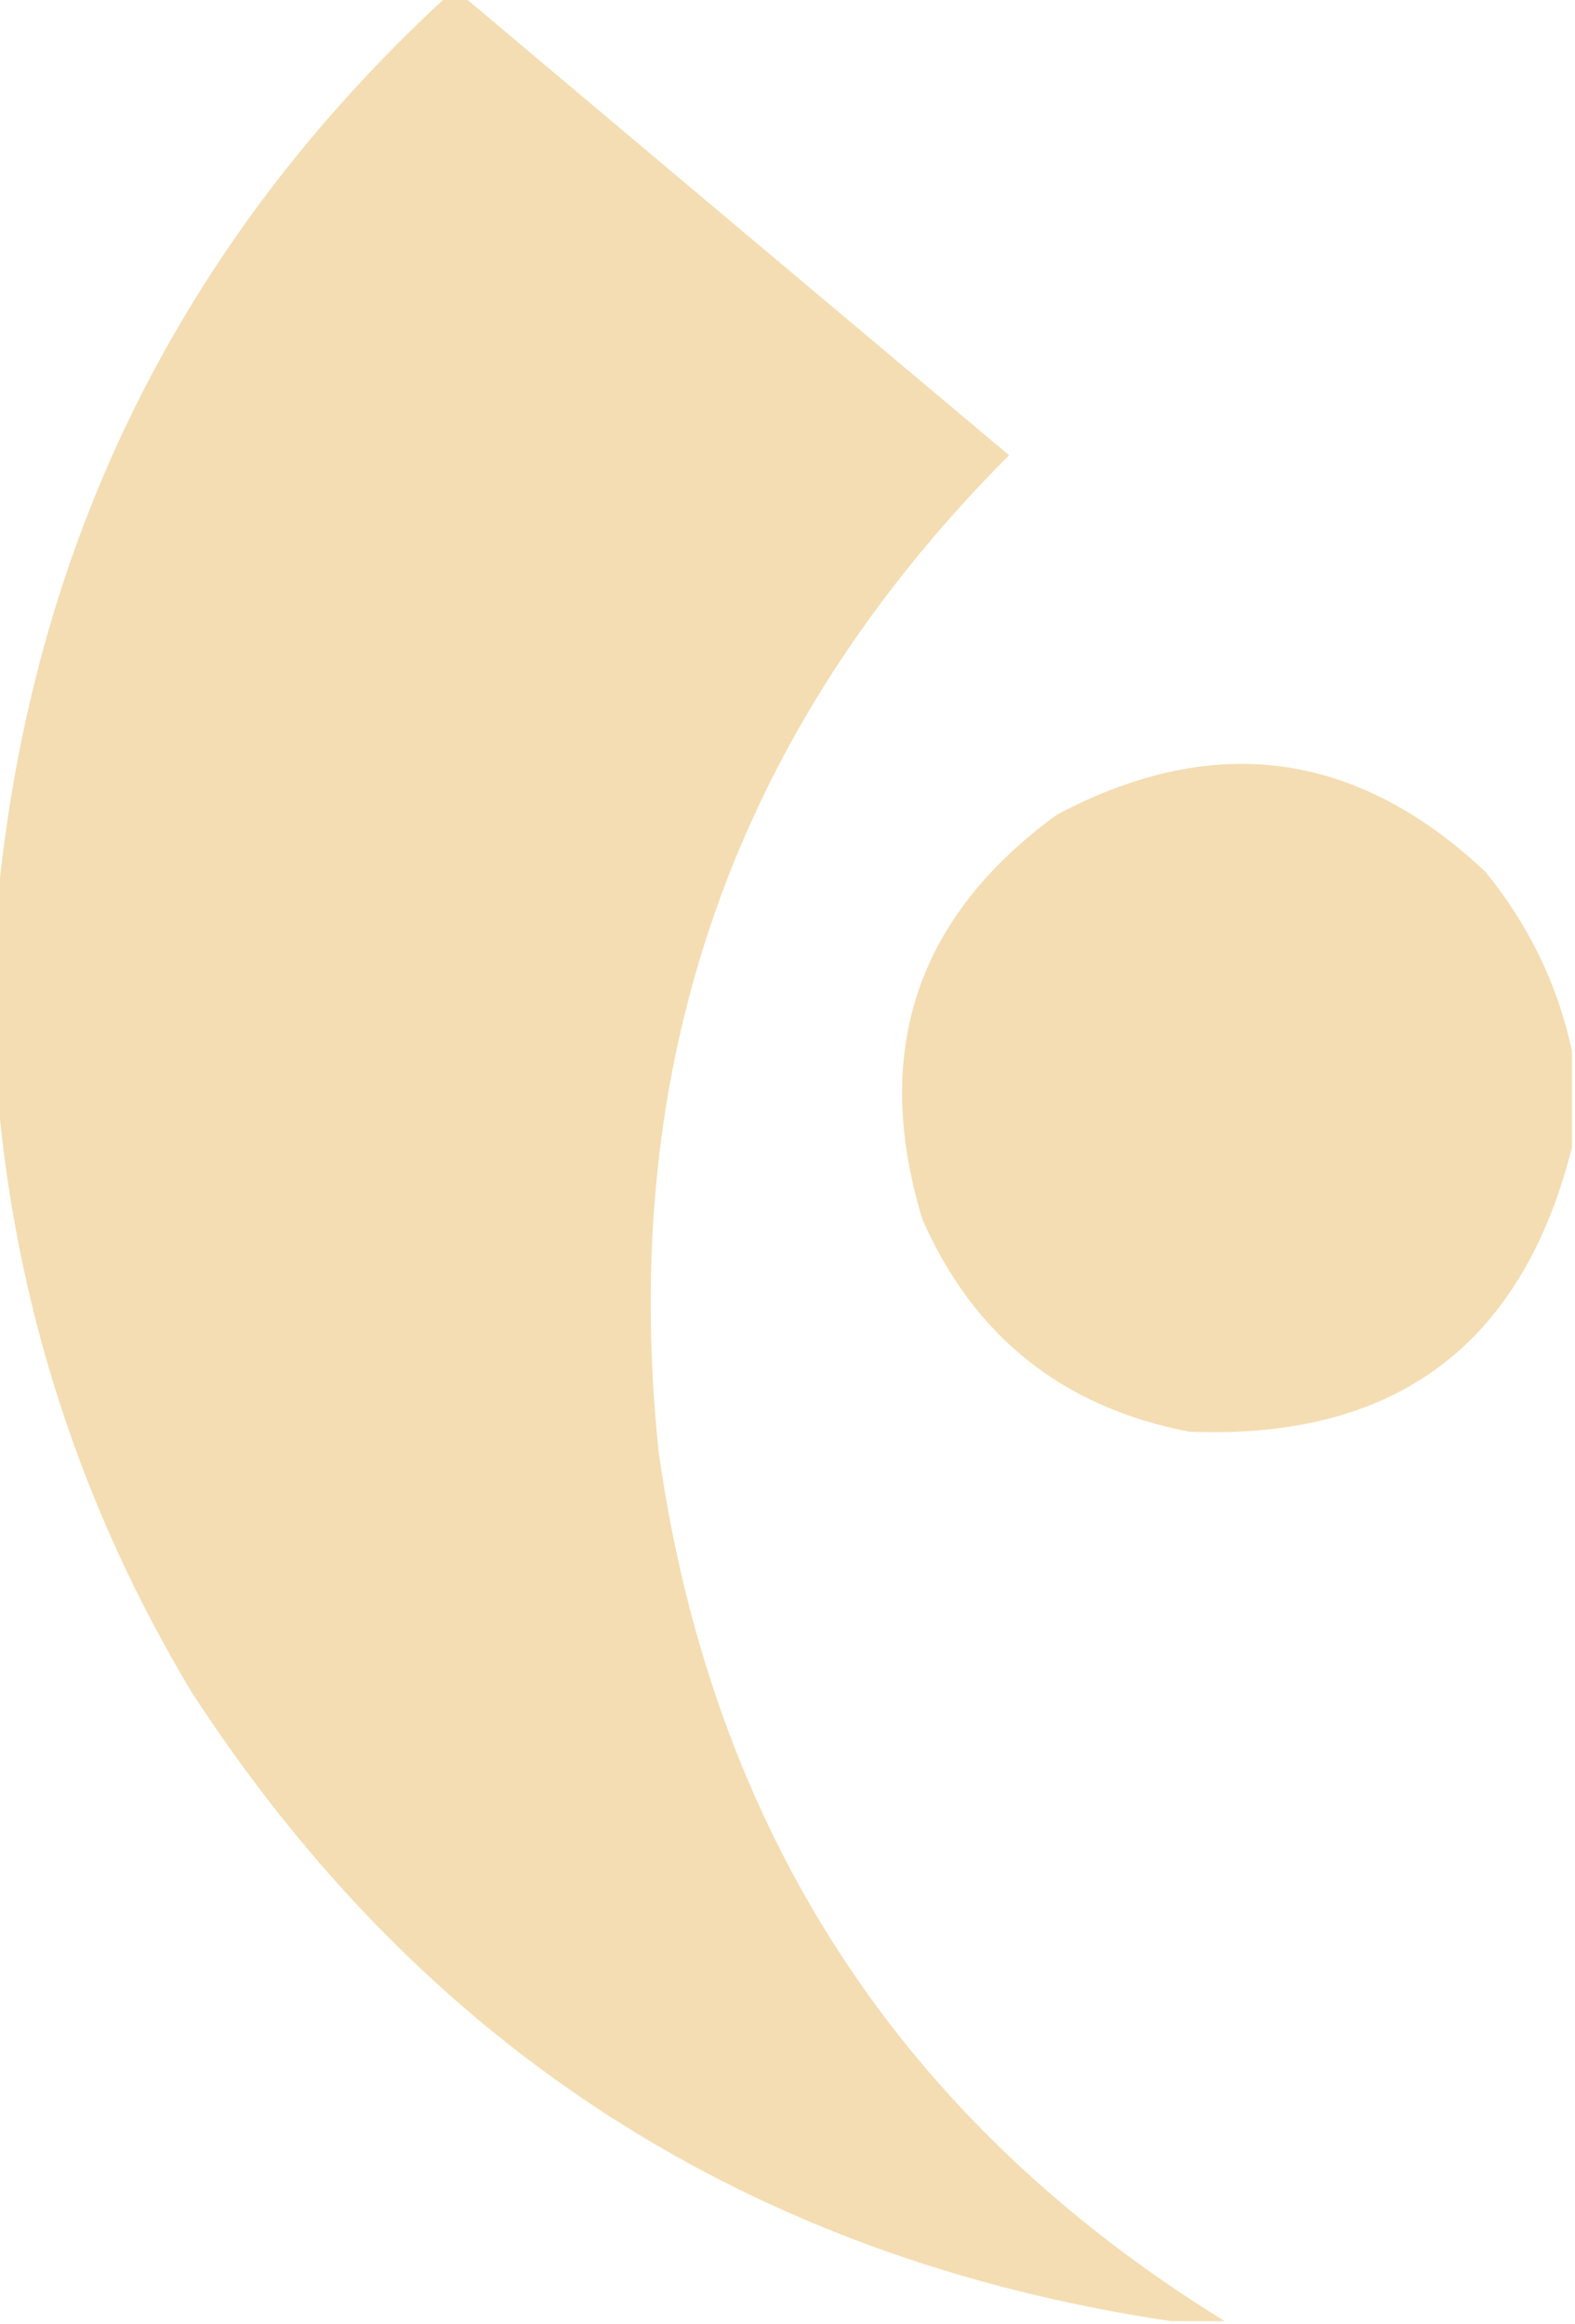<?xml version="1.0" encoding="UTF-8"?>
<!DOCTYPE svg PUBLIC "-//W3C//DTD SVG 1.1//EN" "http://www.w3.org/Graphics/SVG/1.1/DTD/svg11.dtd">
<svg xmlns="http://www.w3.org/2000/svg" version="1.1" width="263px" height="388px" style="shape-rendering:geometricPrecision; text-rendering:geometricPrecision; image-rendering:optimizeQuality; fill-rule:evenodd; clip-rule:evenodd" xmlns:xlink="http://www.w3.org/1999/xlink">
<g><path style="opacity:1" fill="#f4ddb2" d="M 74.5,-0.5 C 75.5,-0.5 76.5,-0.5 77.5,-0.5C 107.762,24.982 138.096,50.482 168.5,76C 122.614,121.98 103.114,177.48 110,242.5C 118.974,305.846 150.474,354.179 204.5,387.5C 201.5,387.5 198.5,387.5 195.5,387.5C 125.186,377.001 70.686,342.001 32,282.5C 13.285,251.287 2.452,217.62 -0.5,181.5C -0.5,171.5 -0.5,161.5 -0.5,151.5C 5.052,91.145 30.052,40.478 74.5,-0.5 Z"/></g>
<g><path style="opacity:1" fill="#f4ddb2" d="M 262.5,175.5 C 262.5,180.833 262.5,186.167 262.5,191.5C 254.191,224.617 232.858,240.451 198.5,239C 177.426,234.92 162.593,223.087 154,203.5C 145.539,175.55 153.039,153.05 176.5,136C 202.655,122.121 226.488,125.288 248,145.5C 255.287,154.405 260.12,164.405 262.5,175.5 Z"/></g>
</svg>
